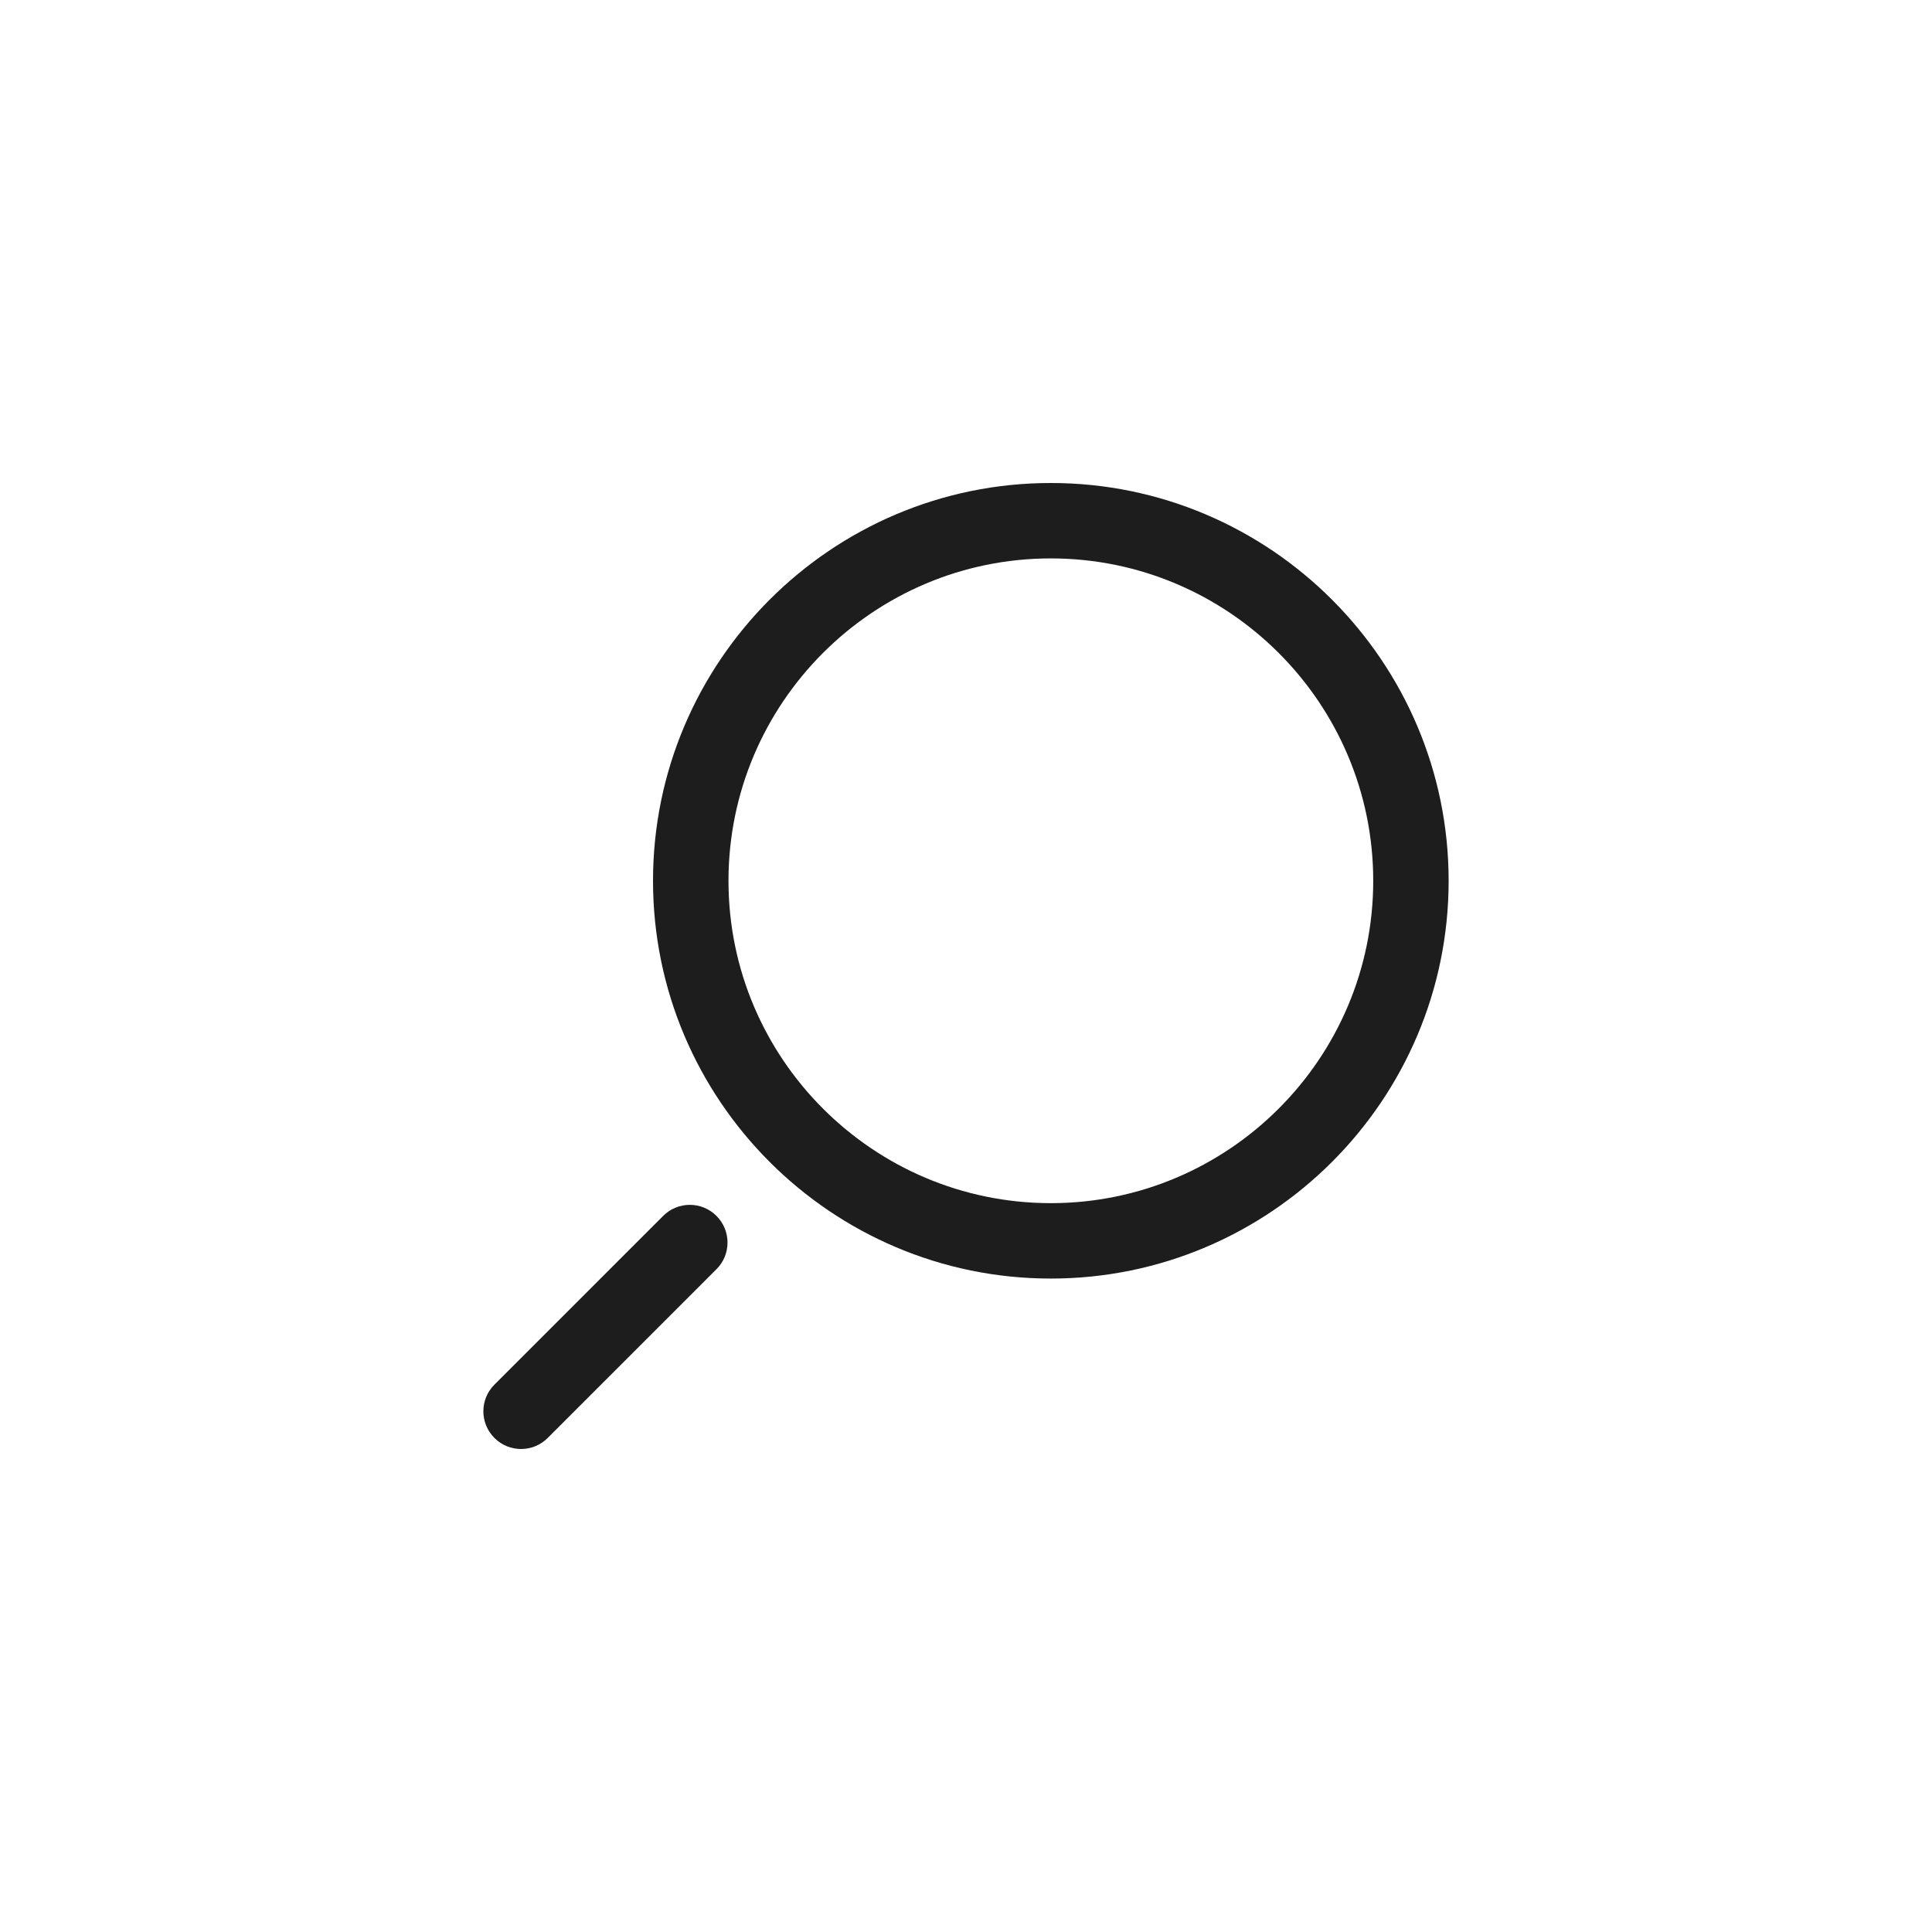 <svg width='32' height='32' viewBox='0 0 32 32' fill='none' xmlns='http://www.w3.org/2000/svg'><path d='M17.405 21.177C21.038 21.177 23.994 18.222 23.994 14.589C23.994 10.956 21.038 8 17.405 8C13.772 8 10.816 10.956 10.816 14.589C10.816 18.222 13.772 21.177 17.405 21.177ZM17.405 9.249C20.349 9.249 22.745 11.644 22.745 14.589C22.745 17.533 20.349 19.928 17.405 19.928C14.461 19.928 12.066 17.533 12.066 14.589C12.066 11.644 14.461 9.249 17.405 9.249ZM8.189 23.817C7.945 23.573 7.945 23.178 8.189 22.934L10.984 20.139C11.228 19.895 11.623 19.895 11.867 20.139C12.111 20.383 12.111 20.779 11.867 21.022L9.072 23.817C8.95 23.939 8.79 24 8.631 24C8.471 24 8.311 23.939 8.189 23.817Z' fill='#1D1D1D'/></svg> 